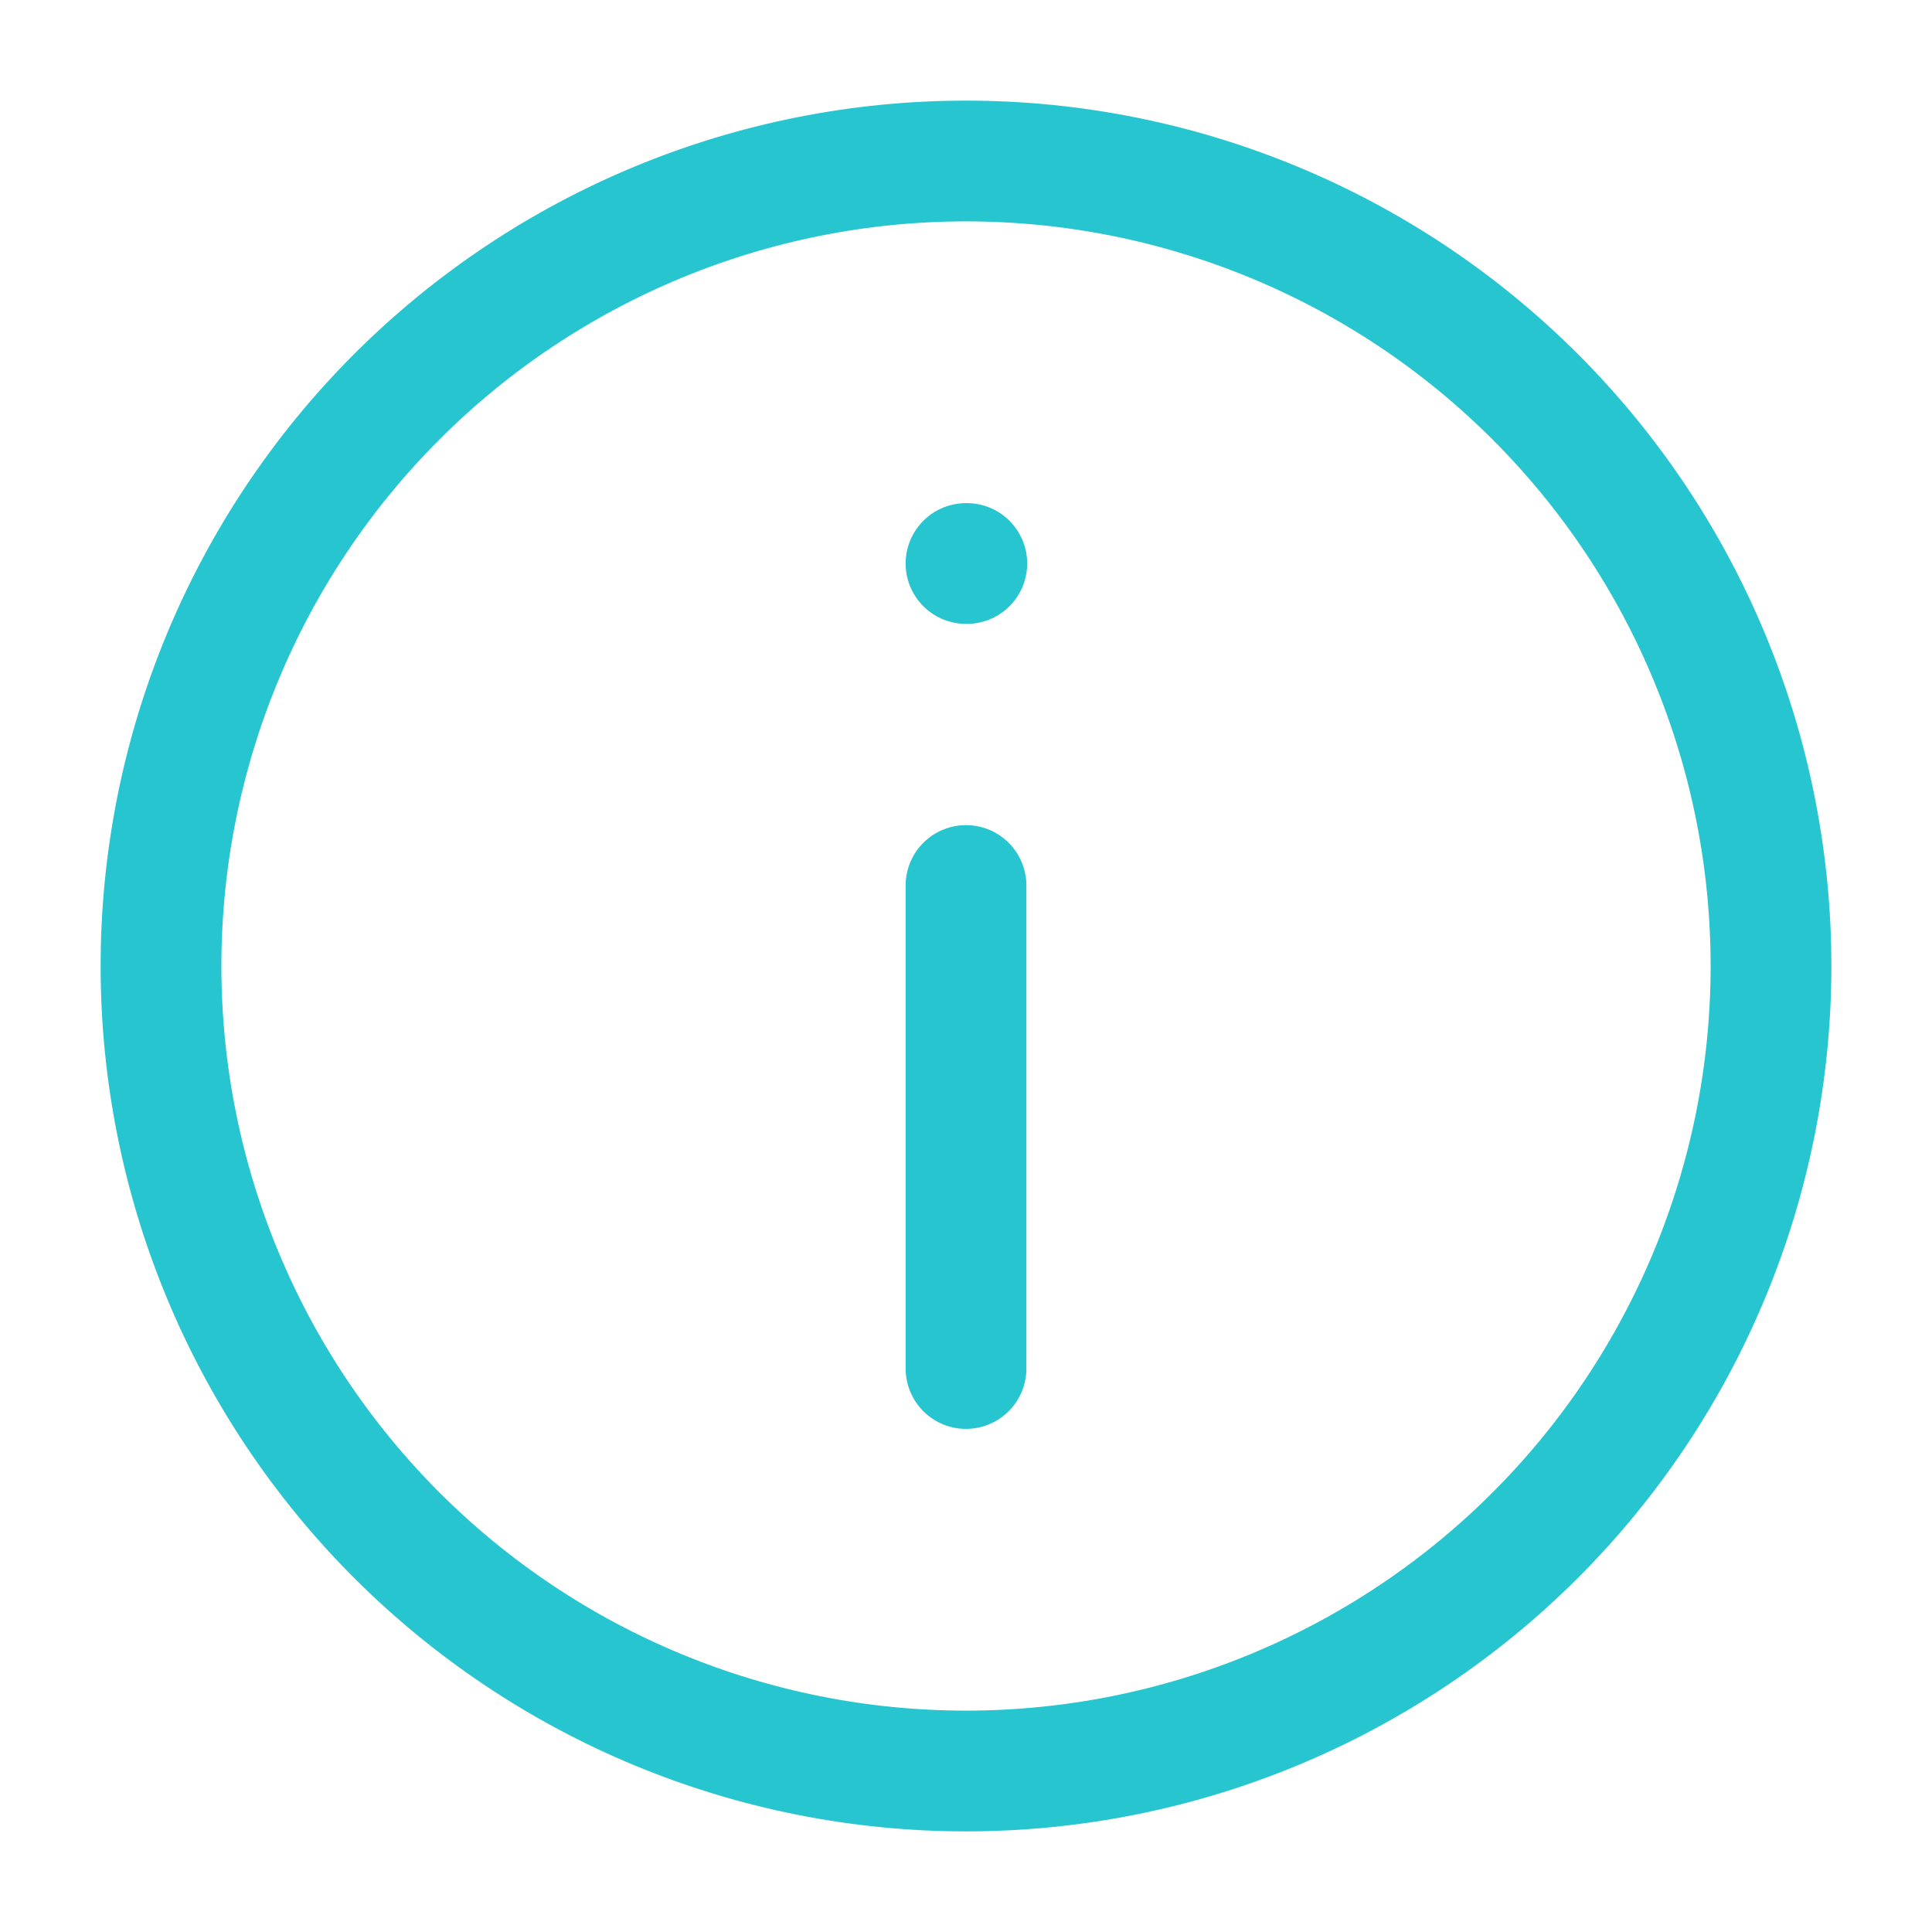 <svg width="24" height="24" viewBox="0 0 24 24" fill="none" xmlns="http://www.w3.org/2000/svg">
<g id="Frame">
<path id="Vector" d="M12 2C9.348 2 6.804 3.054 4.929 4.929C3.054 6.804 2 9.348 2 12C2 14.652 3.054 17.196 4.929 19.071C6.804 20.946 9.348 22 12 22C14.652 22 17.196 20.946 19.071 19.071C20.946 17.196 22 14.652 22 12C22 9.348 20.946 6.804 19.071 4.929C17.196 3.054 14.652 2 12 2Z" stroke="#27C5D0" stroke-width="1.5" stroke-linecap="round" stroke-linejoin="round"/>
<path id="Vector_2" d="M12 17V11" stroke="#27C5D0" stroke-width="1.5" stroke-linecap="round" stroke-linejoin="round"/>
<path id="Vector_3" d="M12 7H12.01" stroke="#27C5D0" stroke-width="1.5" stroke-linecap="round" stroke-linejoin="round"/>
</g>
</svg>
